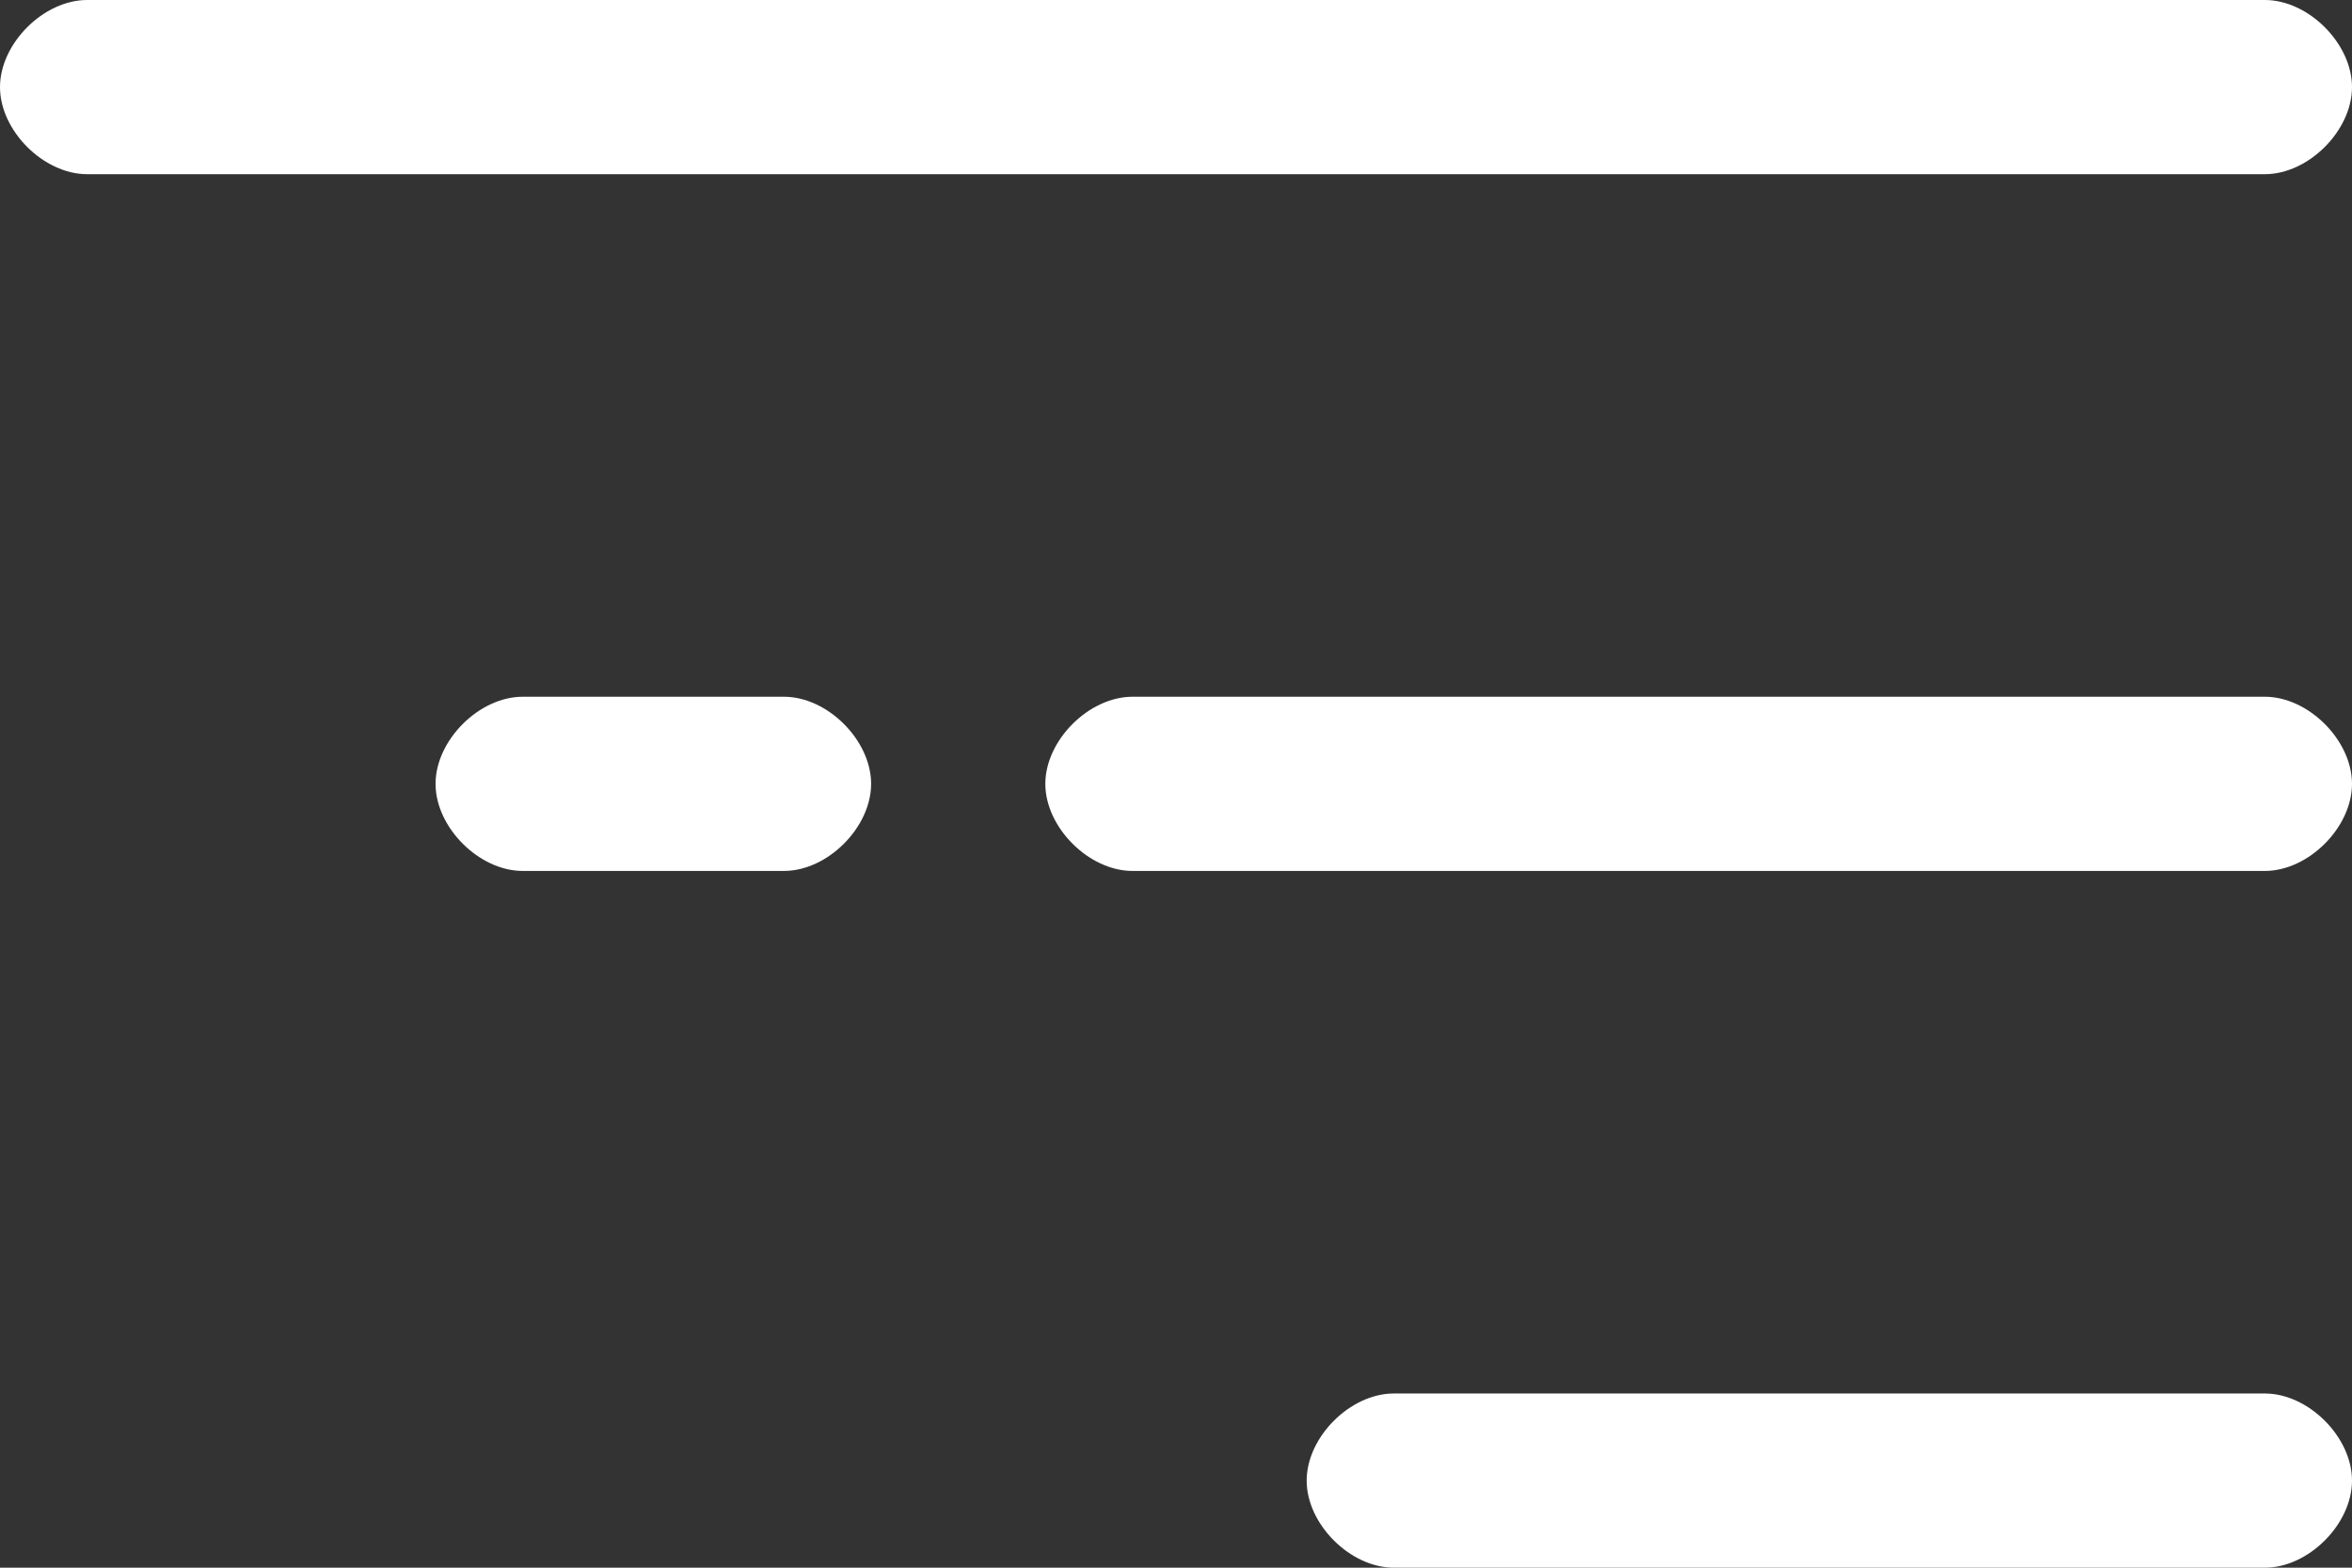 <svg xmlns="http://www.w3.org/2000/svg" width="27" height="18" viewBox="0 0 27 18"><rect x="0" y="0" width="27" height="18" fill="#333333" stroke="none"/><path fill="#fff" d="M0 1c0-.5.5-1 1-1h25c.5 0 1 .5 1 1s-.5 1-1 1H1c-.5 0-1-.5-1-1zm12 8c0-.5.5-1 1-1h13c.5 0 1 .5 1 1s-.5 1-1 1H13c-.5 0-1-.5-1-1zM5 9c0-.5.5-1 1-1h3c.5 0 1 .5 1 1s-.5 1-1 1H6c-.5 0-1-.5-1-1zm10 8c0-.5.5-1 1-1h10c.5 0 1 .5 1 1s-.5 1-1 1H16c-.5 0-1-.5-1-1z"/></svg>